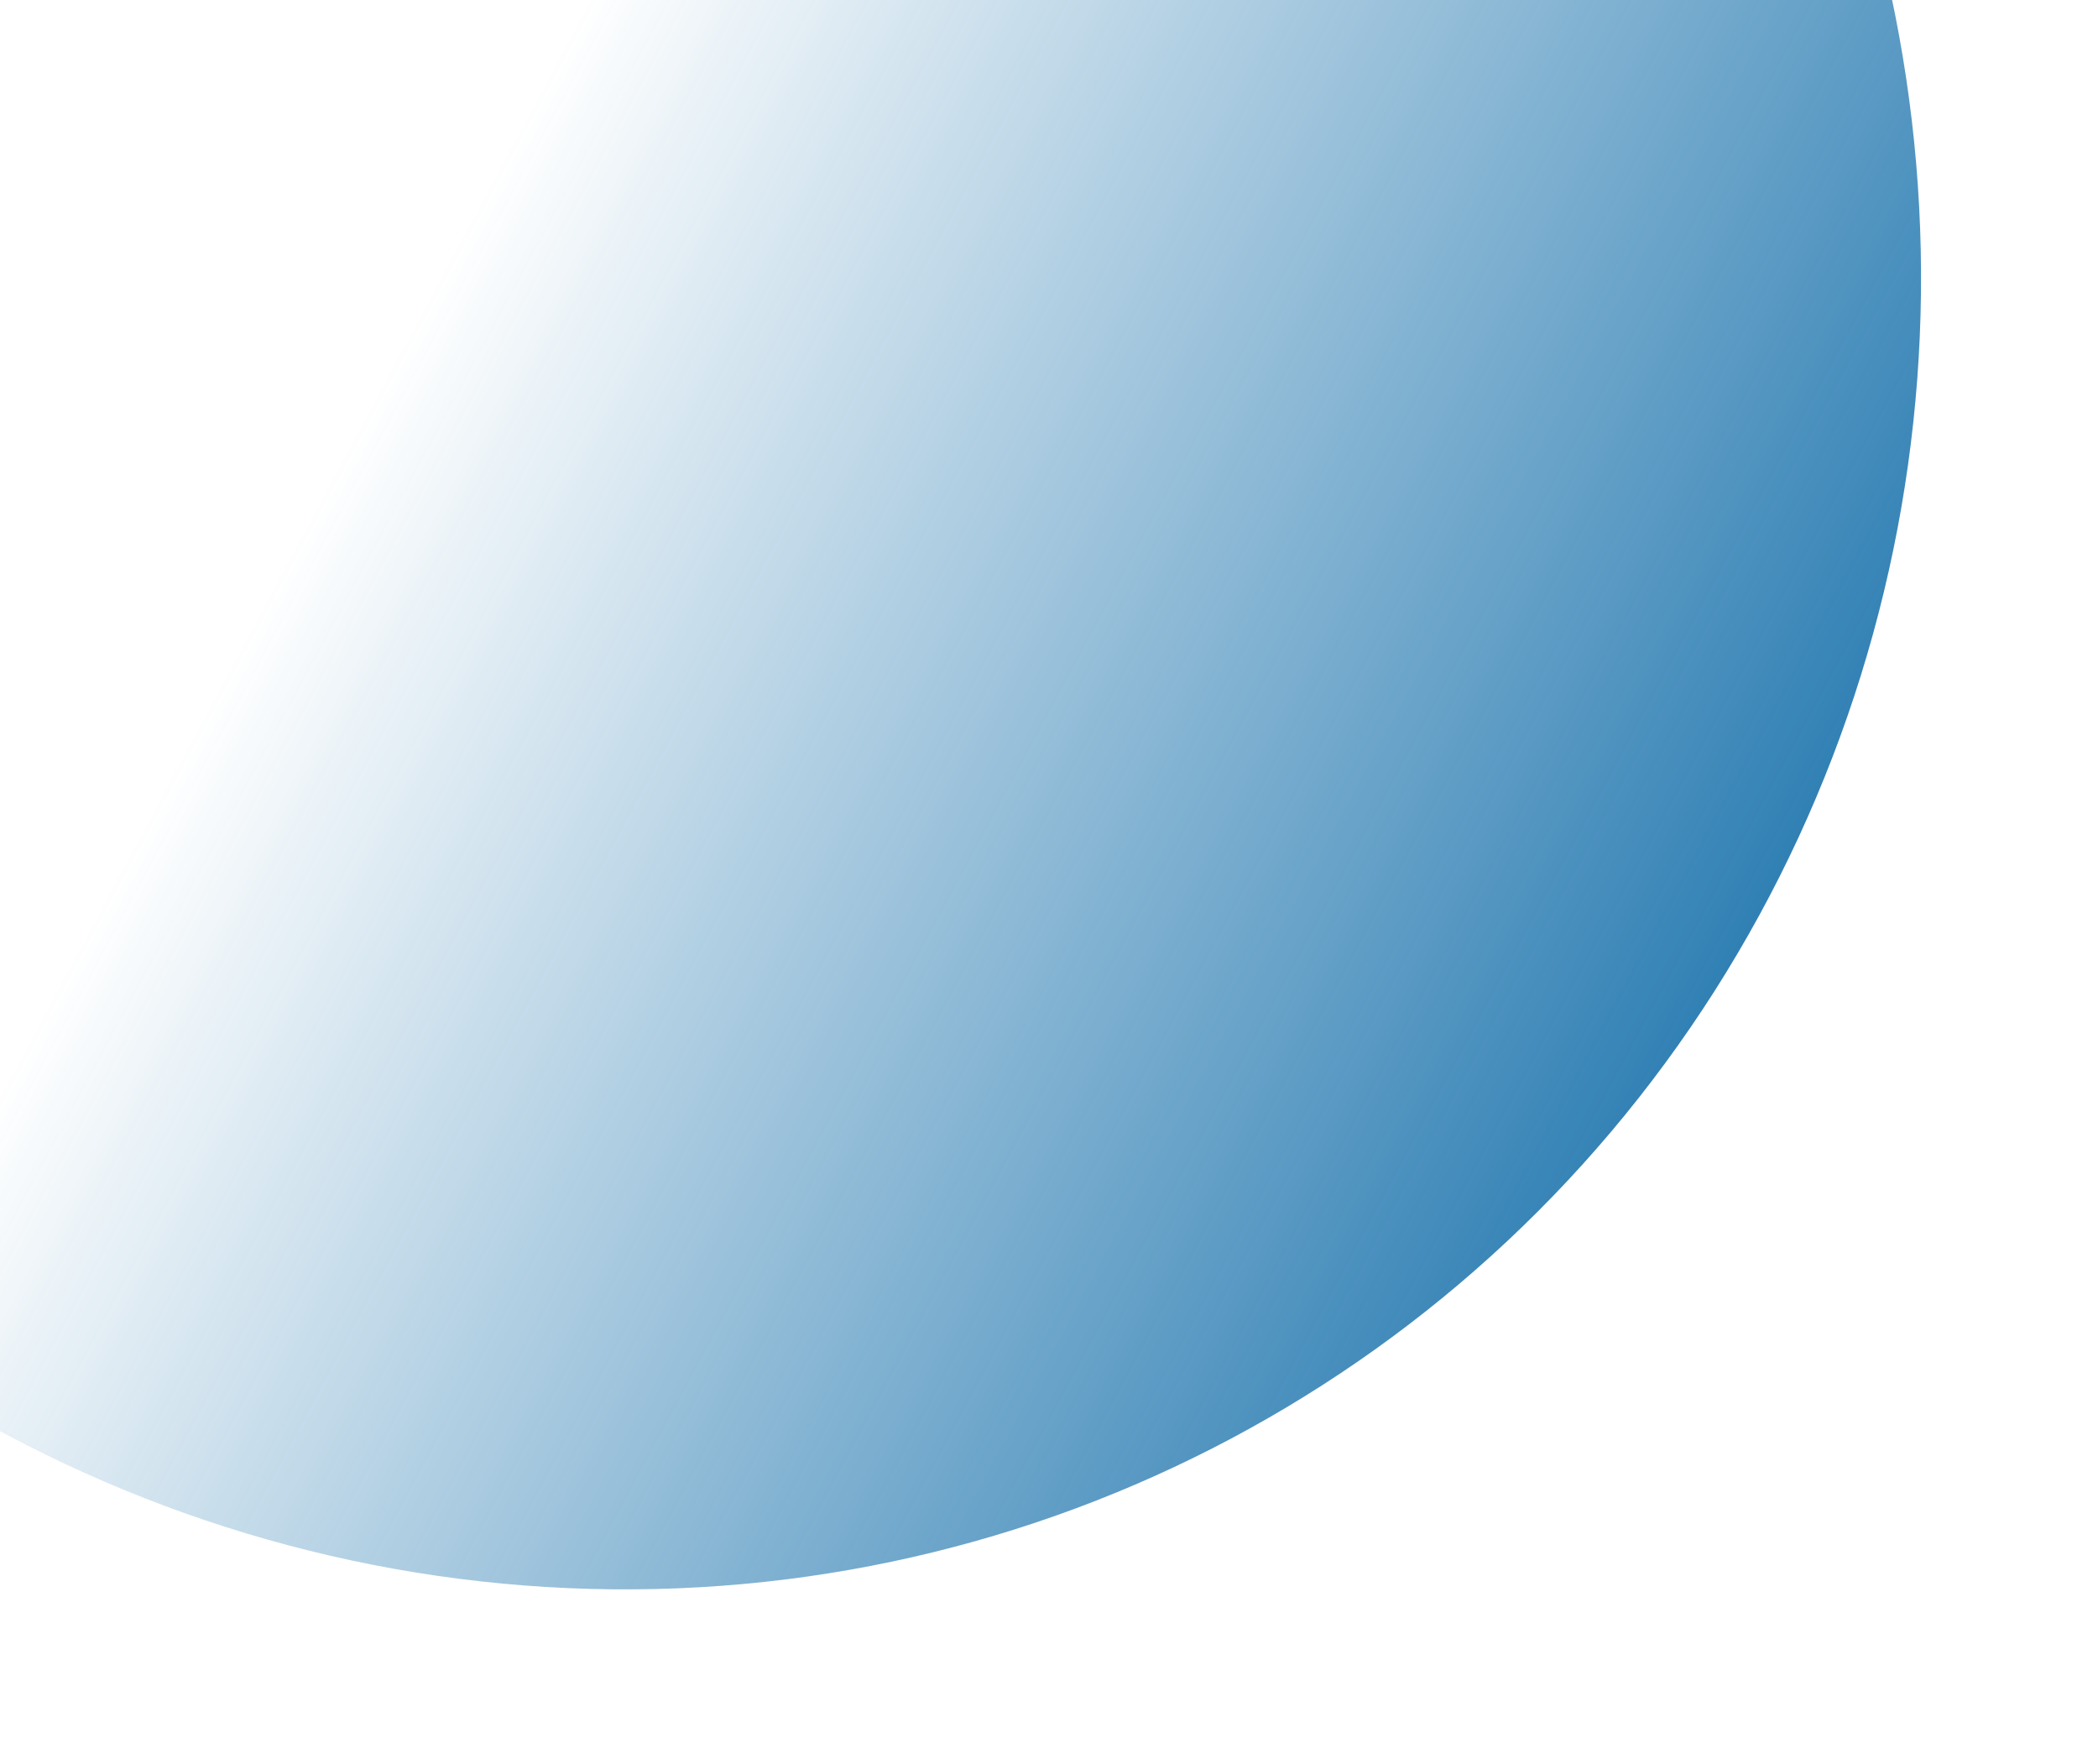 <svg width="603" height="507" viewBox="0 0 603 507" fill="none" xmlns="http://www.w3.org/2000/svg">
<g filter="url(#filter0_f_207_1231)">
<ellipse cx="173.578" cy="73.849" rx="377" ry="384.5" transform="rotate(152.963 173.578 73.849)" fill="url(#paint0_linear_207_1231)"/>
</g>
<defs>
<filter id="filter0_f_207_1231" x="-255.062" y="-359.197" width="857.279" height="866.092" filterUnits="userSpaceOnUse" color-interpolation-filters="sRGB">
<feFlood flood-opacity="0" result="BackgroundImageFix"/>
<feBlend mode="normal" in="SourceGraphic" in2="BackgroundImageFix" result="shape"/>
<feGaussianBlur stdDeviation="25" result="effect1_foregroundBlur_207_1231"/>
</filter>
<linearGradient id="paint0_linear_207_1231" x1="213.353" y1="93.979" x2="-66.465" y2="-310.621" gradientUnits="userSpaceOnUse">
<stop stop-color="#0E6BA8" stop-opacity="0"/>
<stop offset="1" stop-color="#0E6BA8"/>
</linearGradient>
</defs>
</svg>
